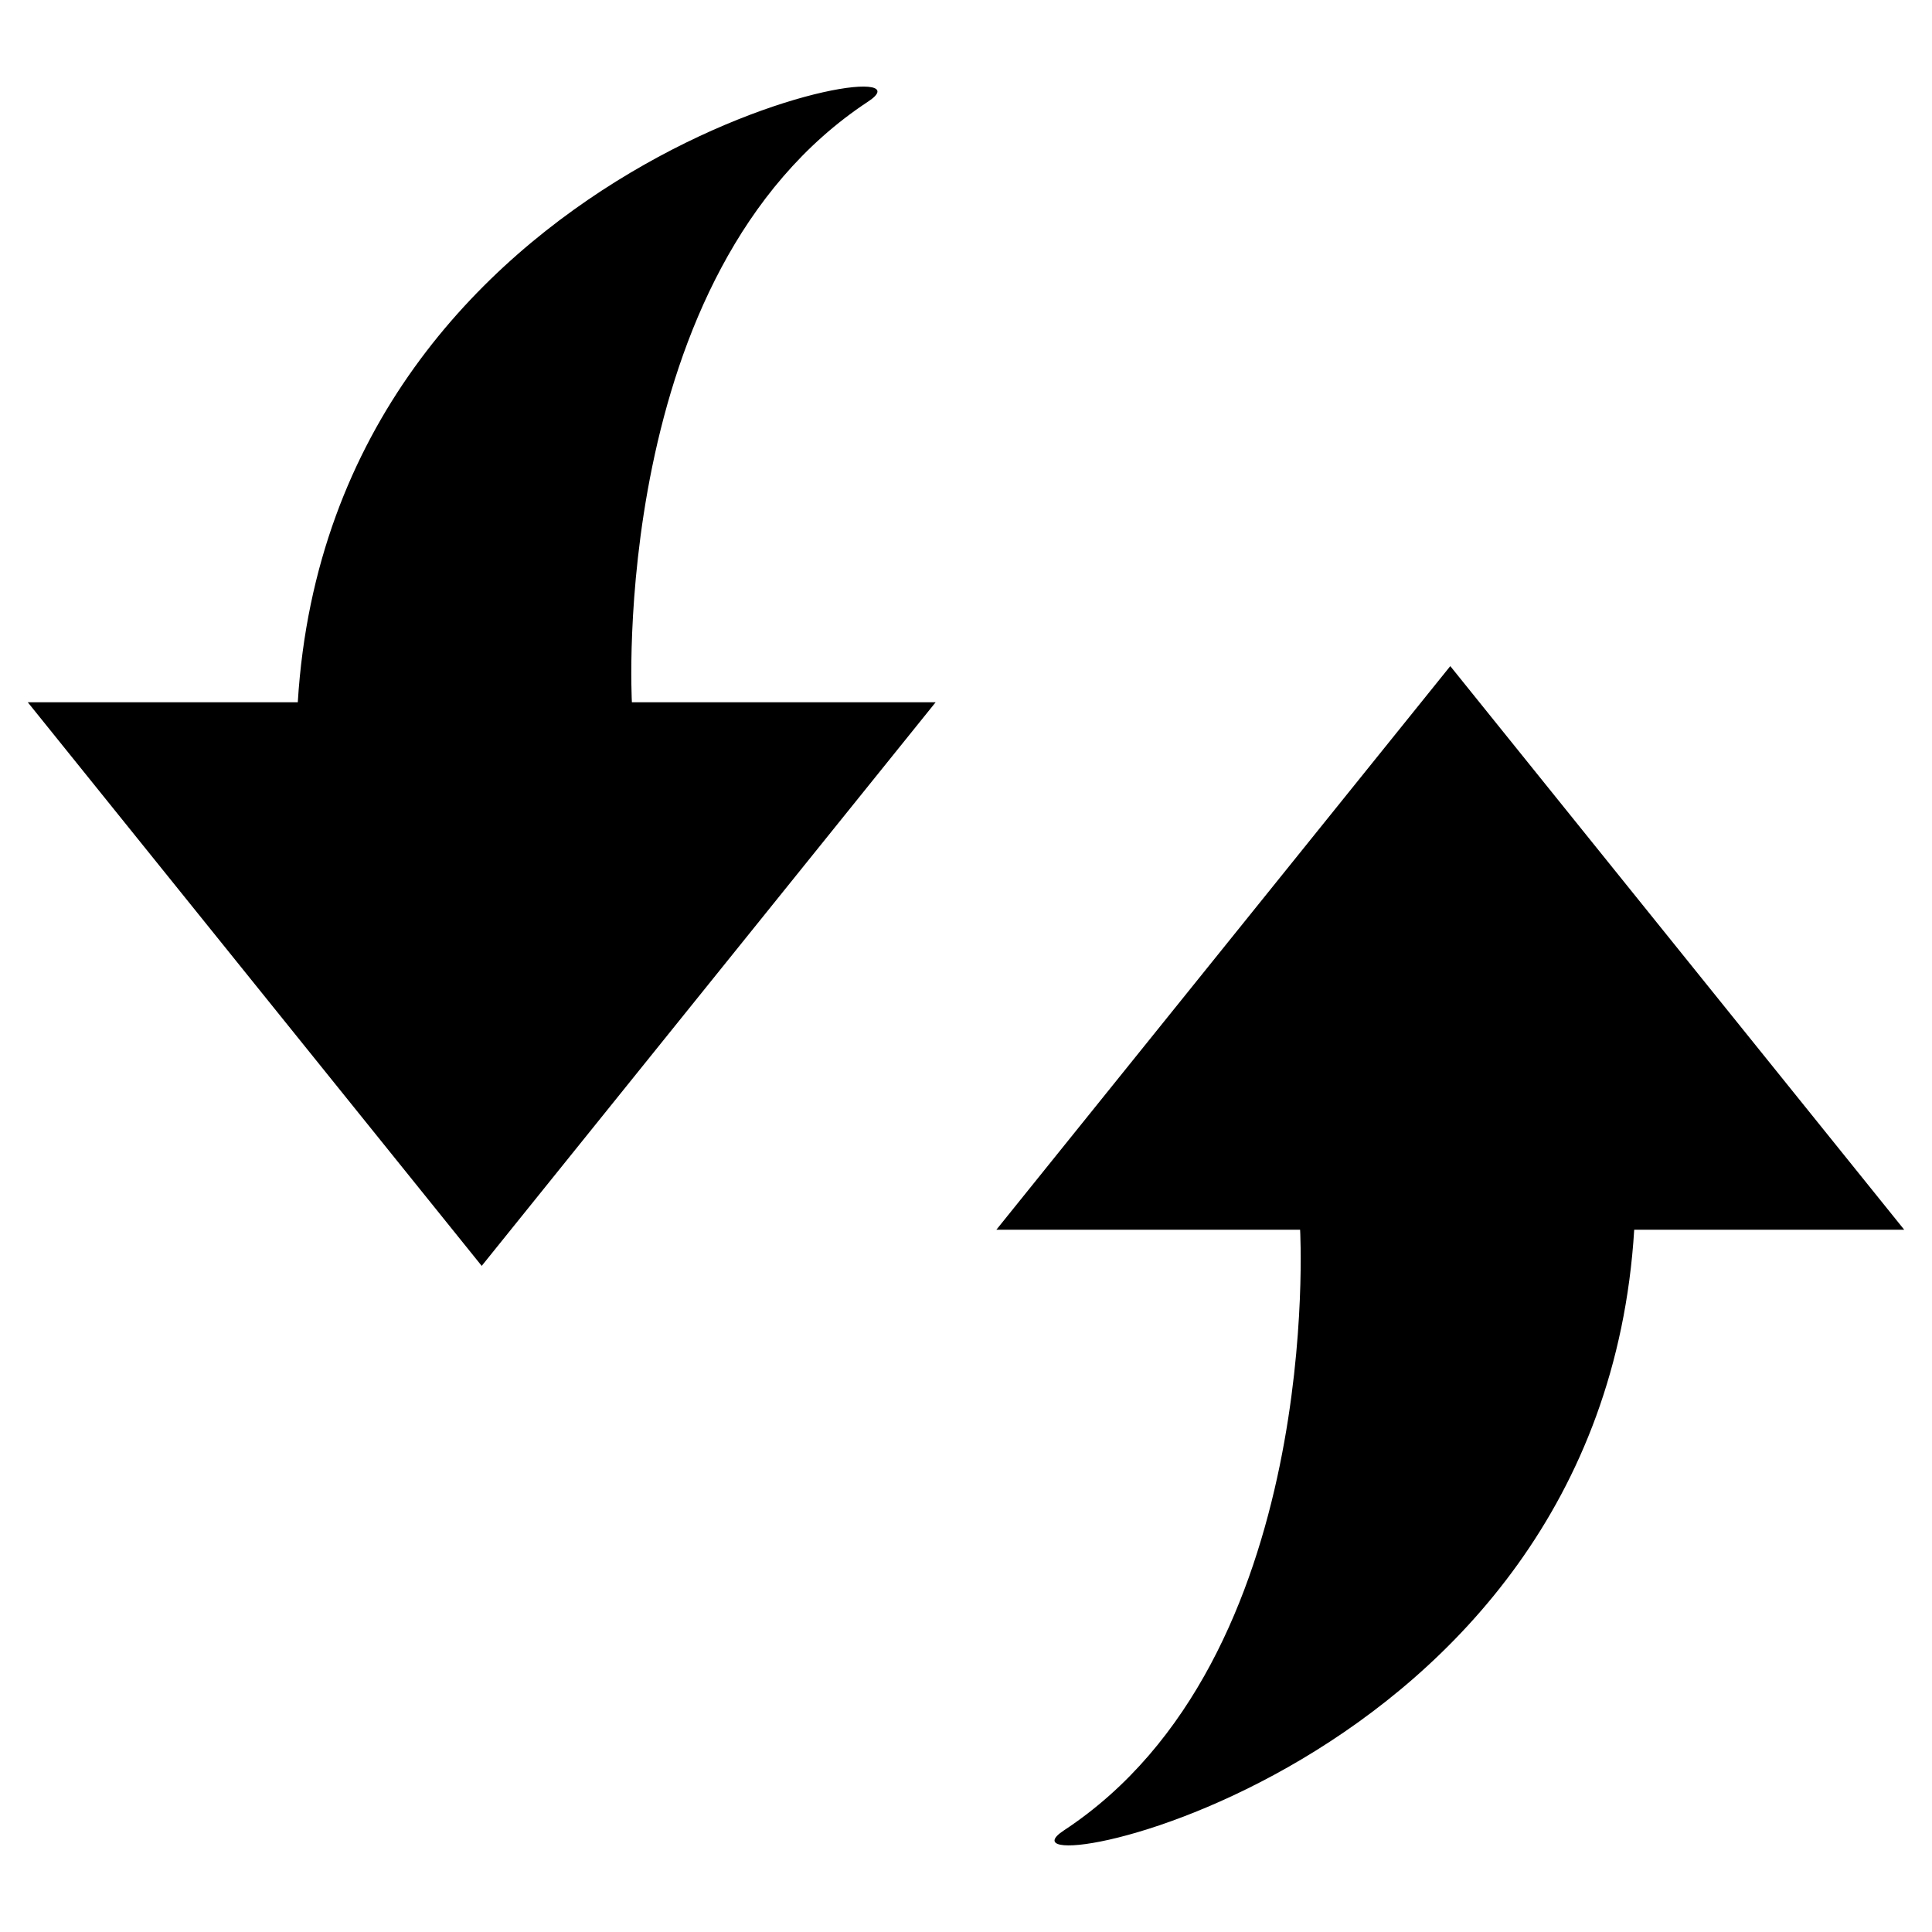 <?xml version="1.0"?>
<svg version="1.1" id="Layer_2" xmlns="http://www.w3.org/2000/svg" x="0px" y="0px" width="256px" height="256px" viewBox="0 0 256 256">
  <path d="M132.025,162.943h40.246c0,0,3.219,56.879-31.303,79.599c-12.298,8.094,71.103-6.708,75.574-79.599h35.775l-60.146-74.681 L132.025,162.943z"/>
  <path d="M123.975,93.056H83.729c0,0-3.219-56.879,31.303-79.599c12.298-8.094-71.103,6.708-75.574,79.599H3.682l60.146,74.681 L123.975,93.056z"/>
</svg>
<!-- help.steampowered.com/public/javascript/applications/help/main.js -->
